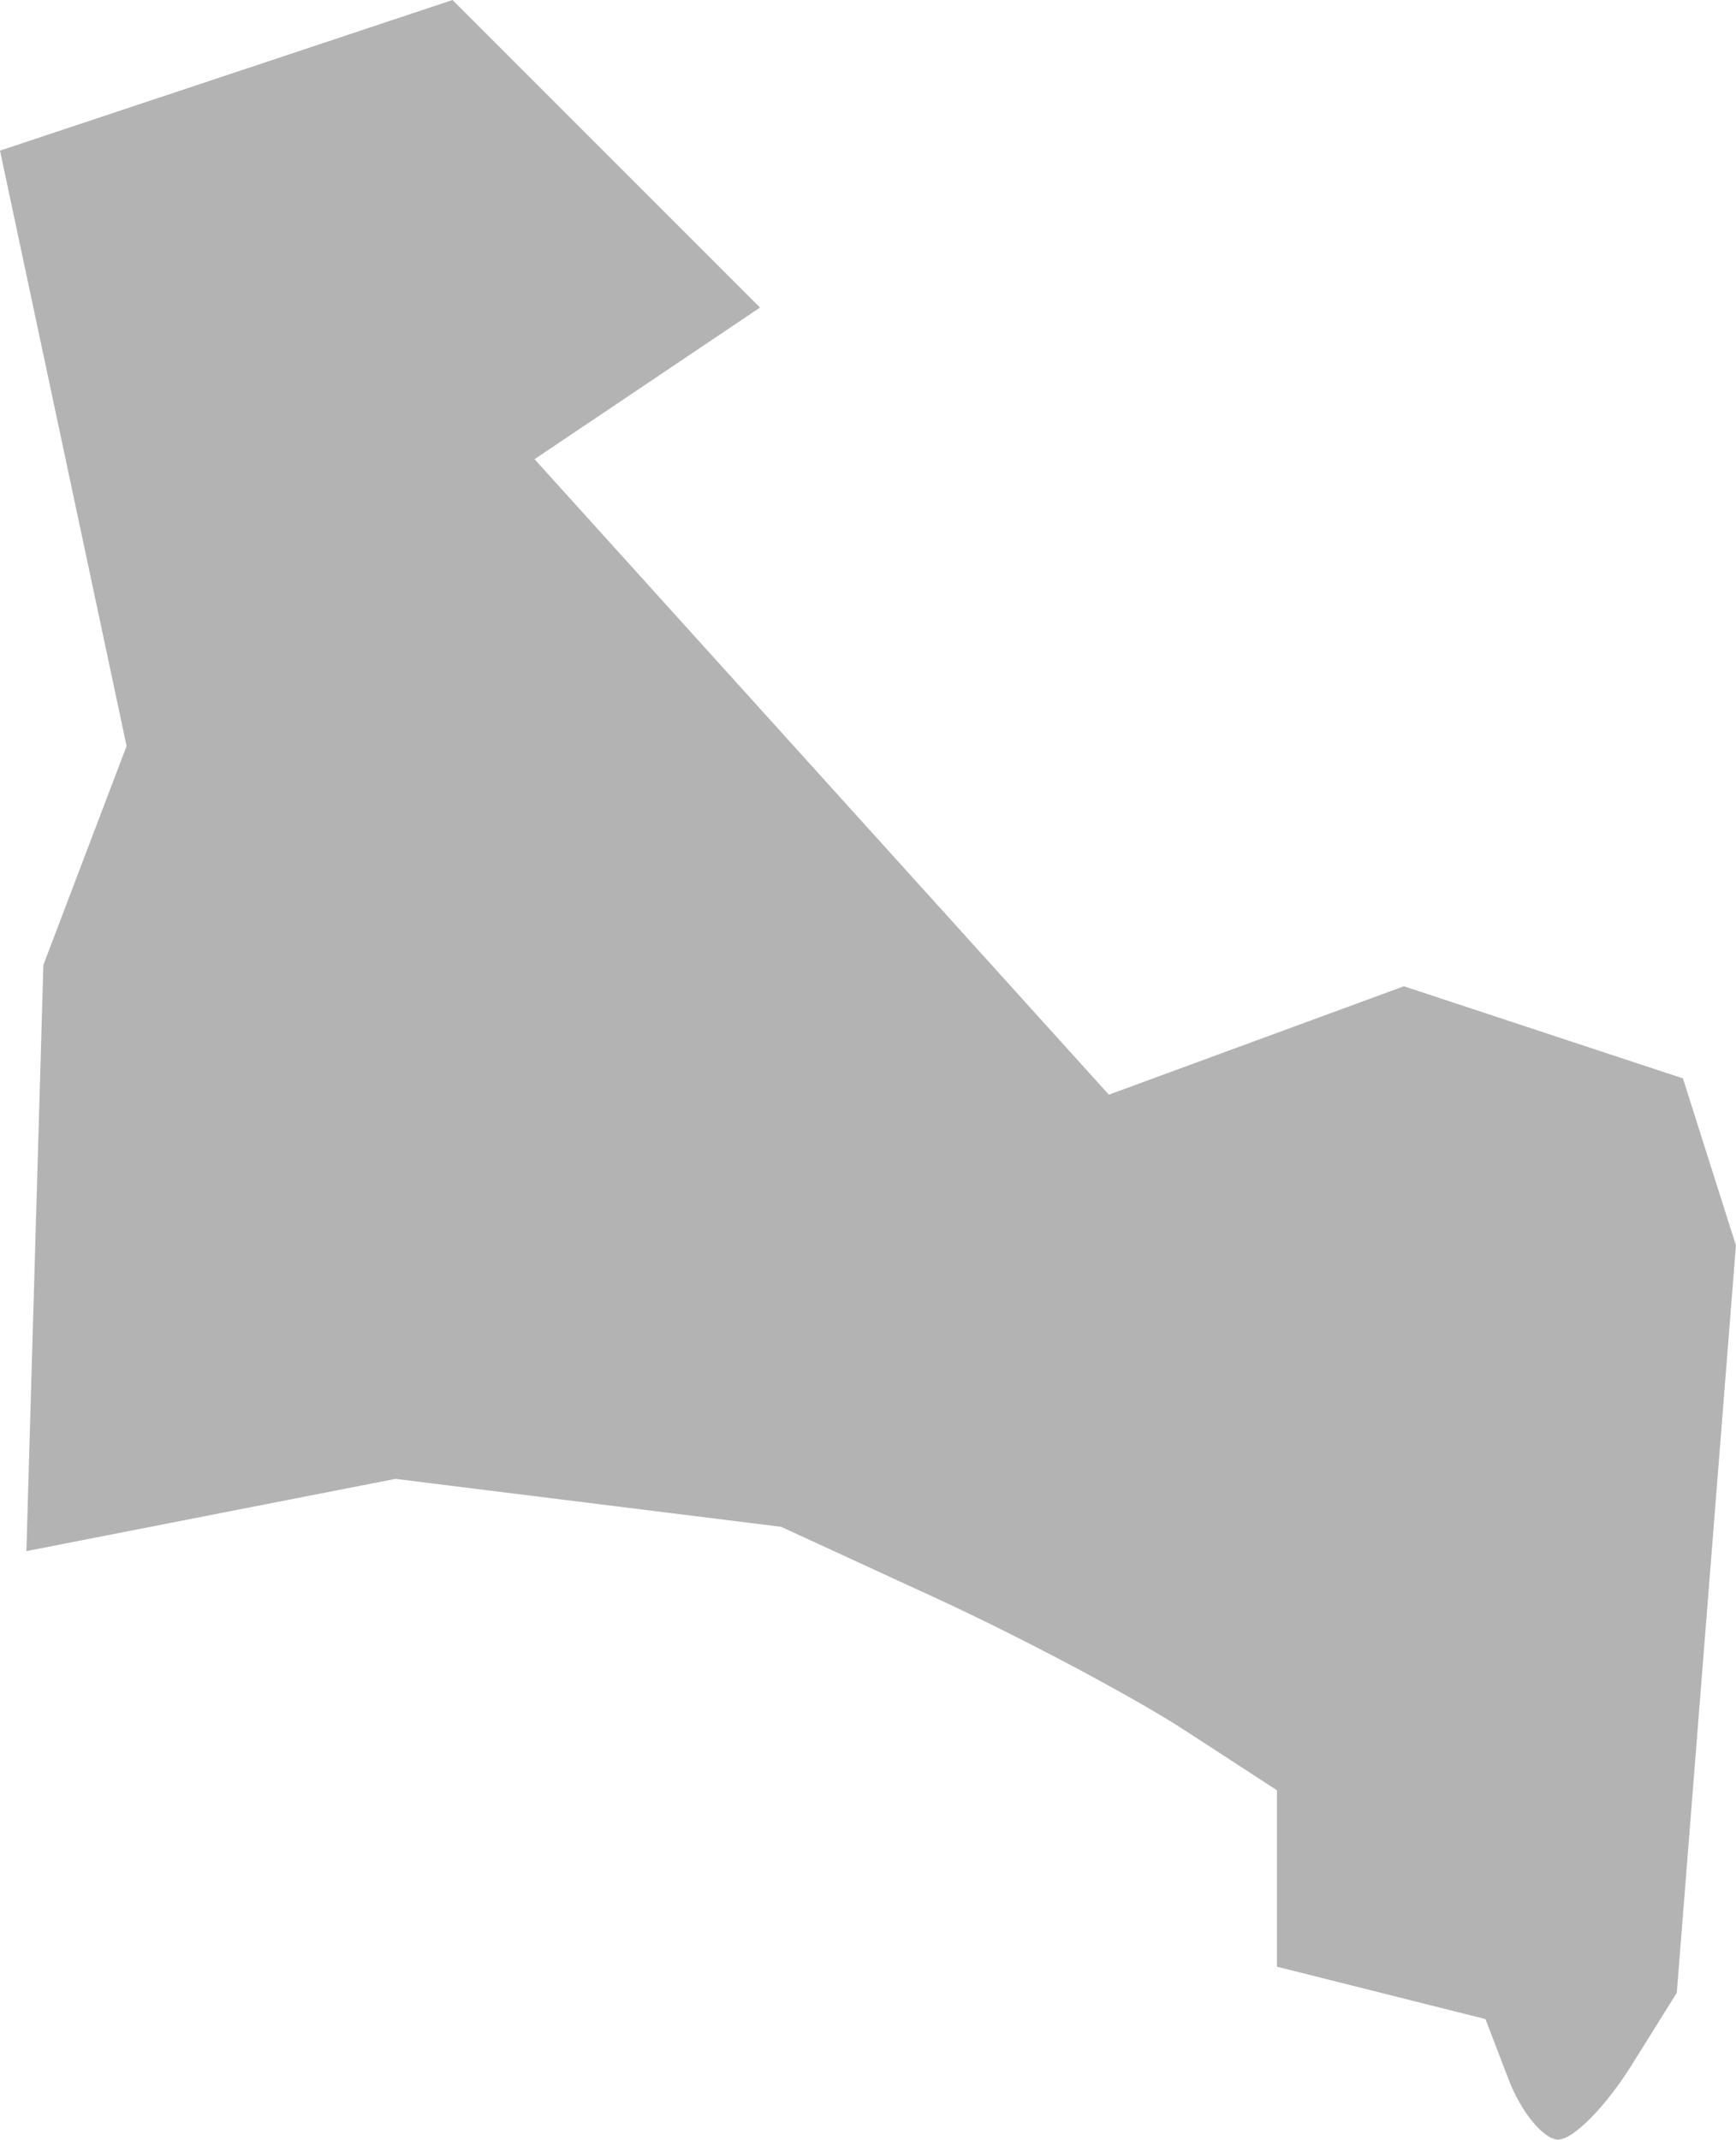 <?xml version="1.0" encoding="UTF-8" standalone="no"?>
<svg
   xmlns:dc="http://purl.org/dc/elements/1.1/"
   xmlns:cc="http://creativecommons.org/ns#"
   xmlns:rdf="http://www.w3.org/1999/02/22-rdf-syntax-ns#"
   xmlns:svg="http://www.w3.org/2000/svg"
   xmlns="http://www.w3.org/2000/svg"
   xmlns:sodipodi="http://sodipodi.sourceforge.net/DTD/sodipodi-0.dtd"
   xmlns:inkscape="http://www.inkscape.org/namespaces/inkscape"
   version="1.0"
   width="24.013"
   height="29.589"
   id="svg2"
   sodipodi:docname="GA_4.svg"
   inkscape:version="0.92.2 5c3e80d, 2017-08-06">
  <defs
     id="defs62" />
  <sodipodi:namedview
     pagecolor="#ffffff"
     bordercolor="#666666"
     borderopacity="1"
     objecttolerance="10"
     gridtolerance="10"
     guidetolerance="10"
     inkscape:pageopacity="0"
     inkscape:pageshadow="2"
     inkscape:window-width="640"
     inkscape:window-height="480"
     id="namedview60"
     showgrid="false"
     inkscape:zoom="0.12542268"
     inkscape:cx="-672.29565"
     inkscape:cy="237.45997"
     inkscape:window-x="0"
     inkscape:window-y="0"
     inkscape:window-maximized="0"
     inkscape:current-layer="svg2" />
  <path
     d="m 21.557,29.589 c -0.203,0 -0.514,-0.375 -0.69,-0.834 l -0.32,-0.834 -2.884,-0.724 v -2.44 l -1.276,-0.83 c -0.702,-0.456 -2.245,-1.276 -3.429,-1.822 L 10.805,21.114 5.47,20.451 0.365,21.45 0.6,13.344 1.751,10.317 0,2.083 6.26,0 l 4.253,4.253 -3.119,2.097 7.944,8.788 4.081,-1.499 3.86,1.274 0.733,2.309 -0.818,10.336 -0.634,1.015 c -0.349,0.558 -0.8,1.015 -1.004,1.015 z"
     style="fill:#b3b3b3"
     id="GA_4"
     inkscape:connector-curvature="0" />
</svg>
